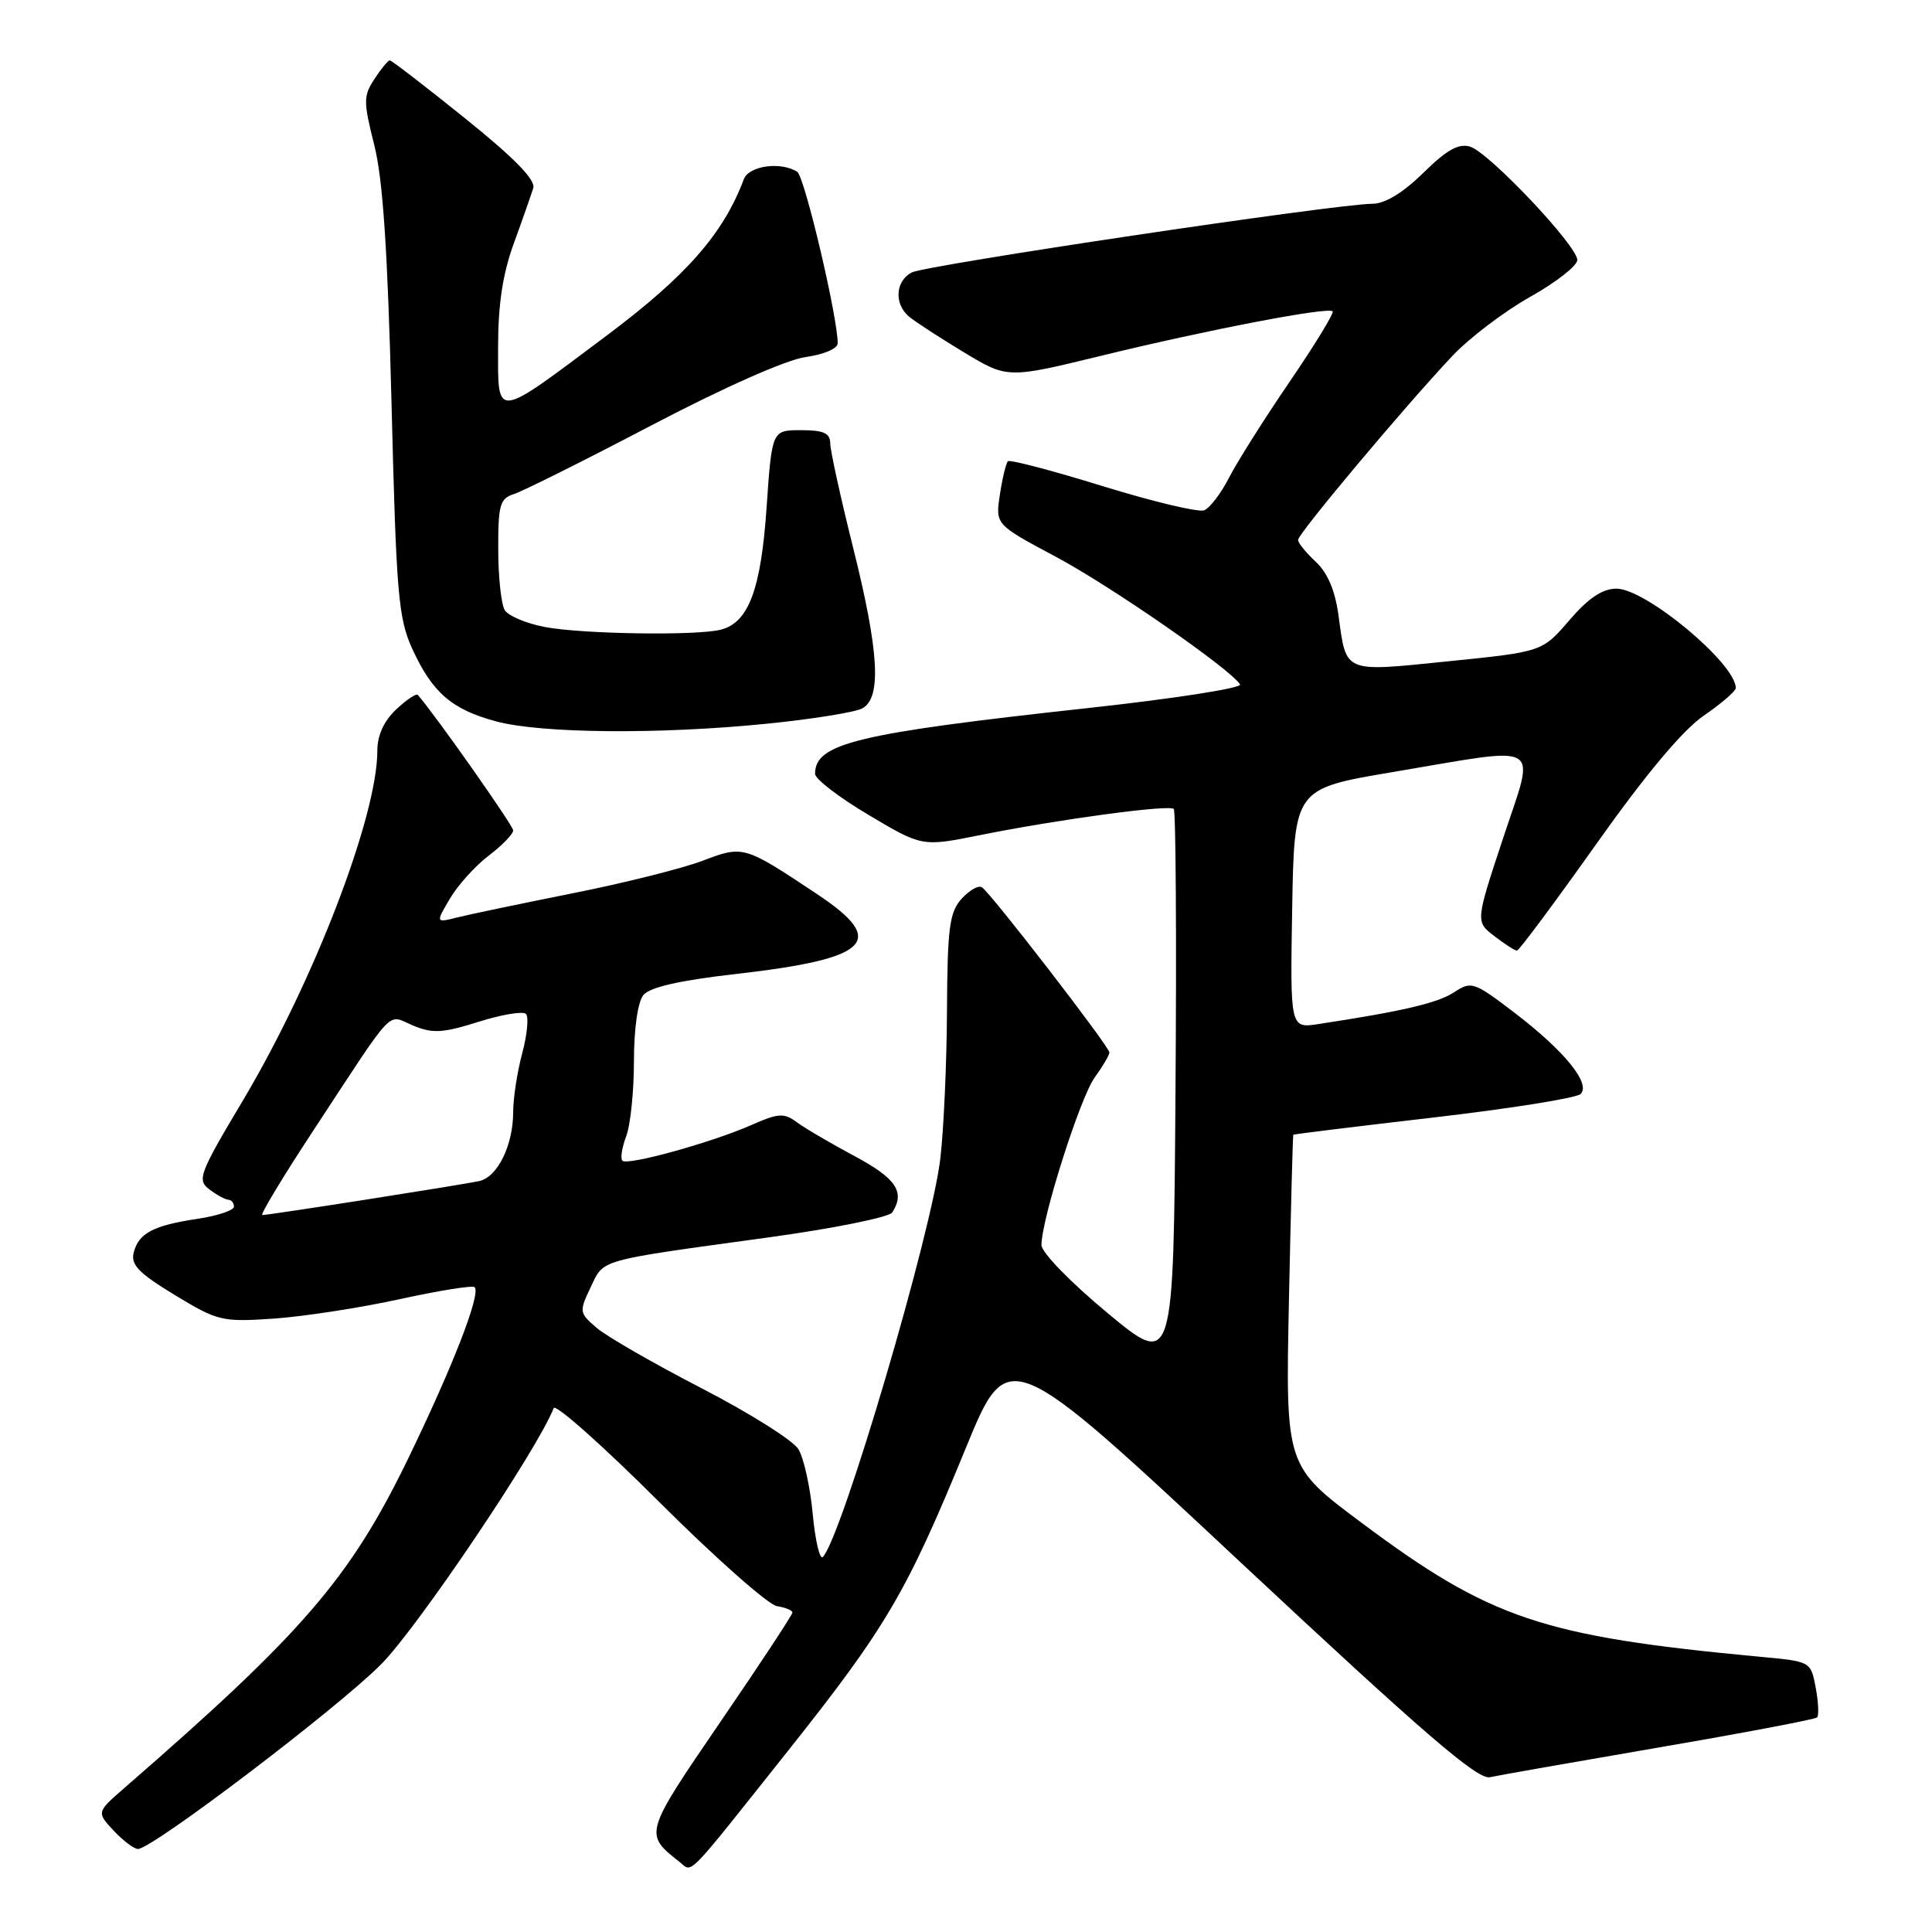 <?xml version="1.0" encoding="UTF-8" standalone="no"?>
<!DOCTYPE svg PUBLIC "-//W3C//DTD SVG 1.1//EN" "http://www.w3.org/Graphics/SVG/1.1/DTD/svg11.dtd" >
<svg xmlns="http://www.w3.org/2000/svg" xmlns:xlink="http://www.w3.org/1999/xlink" version="1.1" viewBox="0 0 256 256">
 <g >
 <path fill="currentColor"
d=" M 104.41 232.00 C 117.44 215.60 120.11 211.07 127.98 191.86 C 133.58 178.22 133.58 178.22 164.46 207.09 C 188.64 229.69 195.79 235.85 197.42 235.49 C 198.56 235.24 208.68 233.46 219.90 231.53 C 231.12 229.61 240.51 227.82 240.77 227.57 C 241.03 227.31 240.95 225.53 240.59 223.62 C 239.94 220.15 239.94 220.15 233.22 219.53 C 204.37 216.83 197.49 214.52 180.42 201.78 C 170.34 194.26 170.34 194.26 170.79 172.38 C 171.04 160.35 171.30 150.44 171.37 150.36 C 171.44 150.28 179.82 149.25 189.99 148.07 C 200.16 146.89 208.91 145.49 209.44 144.96 C 210.82 143.58 207.32 139.27 200.69 134.20 C 195.29 130.08 194.97 129.97 192.66 131.49 C 190.49 132.91 185.87 133.99 174.72 135.69 C 170.95 136.27 170.95 136.27 171.22 120.39 C 171.50 104.50 171.50 104.50 184.50 102.31 C 204.88 98.88 203.47 98.04 199.17 111.06 C 195.51 122.12 195.51 122.12 198.01 124.04 C 199.38 125.09 200.72 125.96 201.00 125.96 C 201.28 125.96 206.00 119.61 211.50 111.86 C 218.03 102.64 222.97 96.74 225.75 94.83 C 228.09 93.22 230.00 91.58 230.00 91.17 C 230.00 87.93 218.08 78.00 214.19 78.00 C 212.34 78.00 210.48 79.24 207.95 82.18 C 204.36 86.36 204.36 86.36 191.95 87.62 C 177.92 89.05 178.41 89.26 177.36 81.56 C 176.92 78.27 175.91 75.89 174.35 74.44 C 173.06 73.25 172.00 71.94 172.00 71.54 C 172.00 70.71 186.15 53.84 192.43 47.18 C 194.67 44.80 199.31 41.27 202.75 39.34 C 206.19 37.41 209.00 35.21 209.00 34.45 C 209.00 32.57 197.35 20.25 194.82 19.44 C 193.29 18.96 191.74 19.82 188.60 22.90 C 185.92 25.54 183.51 27.00 181.87 27.00 C 177.18 27.00 122.60 35.14 120.79 36.11 C 118.62 37.27 118.46 40.30 120.47 41.97 C 121.28 42.64 124.54 44.76 127.72 46.68 C 133.50 50.17 133.50 50.17 146.00 47.12 C 160.01 43.70 175.97 40.64 176.58 41.25 C 176.80 41.47 174.24 45.67 170.89 50.57 C 167.54 55.48 163.92 61.21 162.85 63.30 C 161.78 65.39 160.30 67.33 159.55 67.62 C 158.79 67.91 152.74 66.46 146.09 64.41 C 139.44 62.35 133.80 60.87 133.55 61.12 C 133.30 61.37 132.82 63.36 132.49 65.54 C 131.89 69.50 131.89 69.50 139.84 73.74 C 147.16 77.64 163.05 88.65 164.31 90.69 C 164.61 91.17 155.54 92.58 144.17 93.82 C 113.45 97.18 108.00 98.50 108.00 102.54 C 108.00 103.22 111.19 105.67 115.09 107.98 C 122.18 112.20 122.18 112.20 129.84 110.66 C 140.37 108.55 154.92 106.59 155.53 107.19 C 155.80 107.47 155.91 124.24 155.76 144.46 C 155.50 181.23 155.50 181.23 146.75 173.98 C 141.85 169.91 138.00 165.96 138.00 164.97 C 138.00 161.56 143.11 145.46 145.04 142.79 C 146.12 141.30 147.00 139.80 147.00 139.46 C 147.00 138.68 131.24 118.27 130.10 117.56 C 129.64 117.28 128.43 117.97 127.41 119.10 C 125.81 120.87 125.54 122.94 125.48 133.83 C 125.45 140.80 125.05 149.65 124.60 153.50 C 123.46 163.29 111.59 203.56 109.04 206.30 C 108.63 206.74 108.03 204.18 107.69 200.61 C 107.36 197.03 106.50 193.17 105.79 192.02 C 105.08 190.86 99.33 187.24 93.00 183.97 C 86.67 180.70 80.41 177.10 79.09 175.97 C 76.75 173.98 76.72 173.80 78.26 170.58 C 80.07 166.79 78.93 167.11 102.00 163.94 C 110.53 162.76 117.83 161.29 118.23 160.65 C 119.96 157.95 118.76 156.15 113.25 153.20 C 110.09 151.51 106.63 149.48 105.57 148.69 C 103.89 147.45 103.14 147.49 99.57 149.07 C 94.30 151.39 83.15 154.48 82.47 153.80 C 82.18 153.51 82.41 152.06 82.97 150.57 C 83.54 149.09 84.00 144.61 84.00 140.63 C 84.00 136.32 84.51 132.76 85.25 131.85 C 86.10 130.81 90.04 129.91 97.50 129.06 C 115.32 127.03 117.67 124.72 108.29 118.49 C 98.55 112.01 98.51 112.00 93.05 114.07 C 90.39 115.08 82.65 117.02 75.85 118.37 C 69.06 119.73 62.20 121.16 60.61 121.56 C 57.72 122.29 57.72 122.29 59.61 119.08 C 60.65 117.31 62.96 114.75 64.75 113.38 C 66.54 112.02 68.00 110.51 68.00 110.04 C 68.00 109.39 57.76 94.84 55.36 92.08 C 55.16 91.85 53.87 92.71 52.50 94.00 C 50.87 95.53 50.00 97.43 50.00 99.47 C 50.00 108.17 41.56 130.11 32.15 145.88 C 26.40 155.52 26.09 156.35 27.73 157.59 C 28.70 158.33 29.84 158.95 30.25 158.97 C 30.66 158.99 31.00 159.40 31.00 159.89 C 31.00 160.37 28.86 161.09 26.25 161.49 C 20.32 162.37 18.39 163.39 17.72 165.95 C 17.30 167.58 18.36 168.68 23.15 171.59 C 28.87 175.06 29.41 175.19 36.31 174.72 C 40.26 174.44 47.75 173.29 52.95 172.15 C 58.15 171.01 62.63 170.29 62.89 170.56 C 63.76 171.42 59.95 181.20 53.97 193.50 C 46.35 209.15 40.10 216.39 16.59 236.82 C 12.78 240.13 12.78 240.13 15.06 242.57 C 16.32 243.91 17.77 245.00 18.28 245.00 C 20.17 245.00 44.70 226.37 50.50 220.53 C 55.35 215.64 71.18 192.15 73.37 186.58 C 73.60 185.99 79.89 191.57 87.33 199.00 C 94.78 206.43 101.80 212.64 102.94 212.82 C 104.07 213.00 105.00 213.38 105.00 213.67 C 105.00 213.97 100.70 220.50 95.44 228.18 C 85.34 242.96 85.33 243.00 90.00 246.68 C 91.83 248.12 90.54 249.44 104.41 232.00 Z  M 101.58 95.90 C 107.58 95.30 113.29 94.38 114.25 93.87 C 116.84 92.48 116.49 86.33 113.01 72.44 C 111.37 65.87 110.02 59.71 110.01 58.75 C 110.00 57.39 109.14 57.00 106.14 57.00 C 102.29 57.00 102.29 57.00 101.58 67.20 C 100.84 78.06 99.21 82.44 95.58 83.42 C 92.45 84.26 77.10 84.03 72.13 83.07 C 69.72 82.60 67.37 81.61 66.89 80.86 C 66.42 80.11 66.02 76.49 66.02 72.82 C 66.00 66.89 66.24 66.06 68.11 65.46 C 69.28 65.09 77.49 60.99 86.36 56.34 C 95.95 51.32 104.21 47.66 106.74 47.31 C 109.12 46.99 111.00 46.19 111.00 45.50 C 111.00 42.00 106.61 23.40 105.64 22.77 C 103.47 21.37 99.23 21.96 98.56 23.75 C 95.87 30.93 90.97 36.53 80.50 44.38 C 65.35 55.73 66.00 55.66 66.00 45.94 C 66.00 40.33 66.62 36.24 68.09 32.23 C 69.24 29.08 70.39 25.79 70.66 24.92 C 70.99 23.83 68.14 20.92 61.61 15.67 C 56.37 11.45 51.89 8.00 51.65 8.00 C 51.42 8.00 50.50 9.11 49.62 10.46 C 48.14 12.72 48.14 13.44 49.59 19.21 C 50.74 23.77 51.37 33.20 51.88 53.50 C 52.51 78.80 52.78 81.93 54.64 86.00 C 57.30 91.79 59.87 94.01 65.75 95.59 C 71.72 97.19 87.36 97.33 101.58 95.90 Z  M 41.55 149.75 C 52.59 132.95 51.19 134.42 54.74 135.89 C 57.33 136.97 58.67 136.89 63.39 135.40 C 66.46 134.43 69.30 133.96 69.69 134.35 C 70.08 134.74 69.86 137.08 69.20 139.55 C 68.54 142.01 68.00 145.51 68.00 147.31 C 68.00 151.75 65.94 155.96 63.50 156.50 C 61.19 157.00 35.69 161.00 34.76 161.00 C 34.43 161.00 37.48 155.94 41.55 149.75 Z "/>
</g>
</svg>